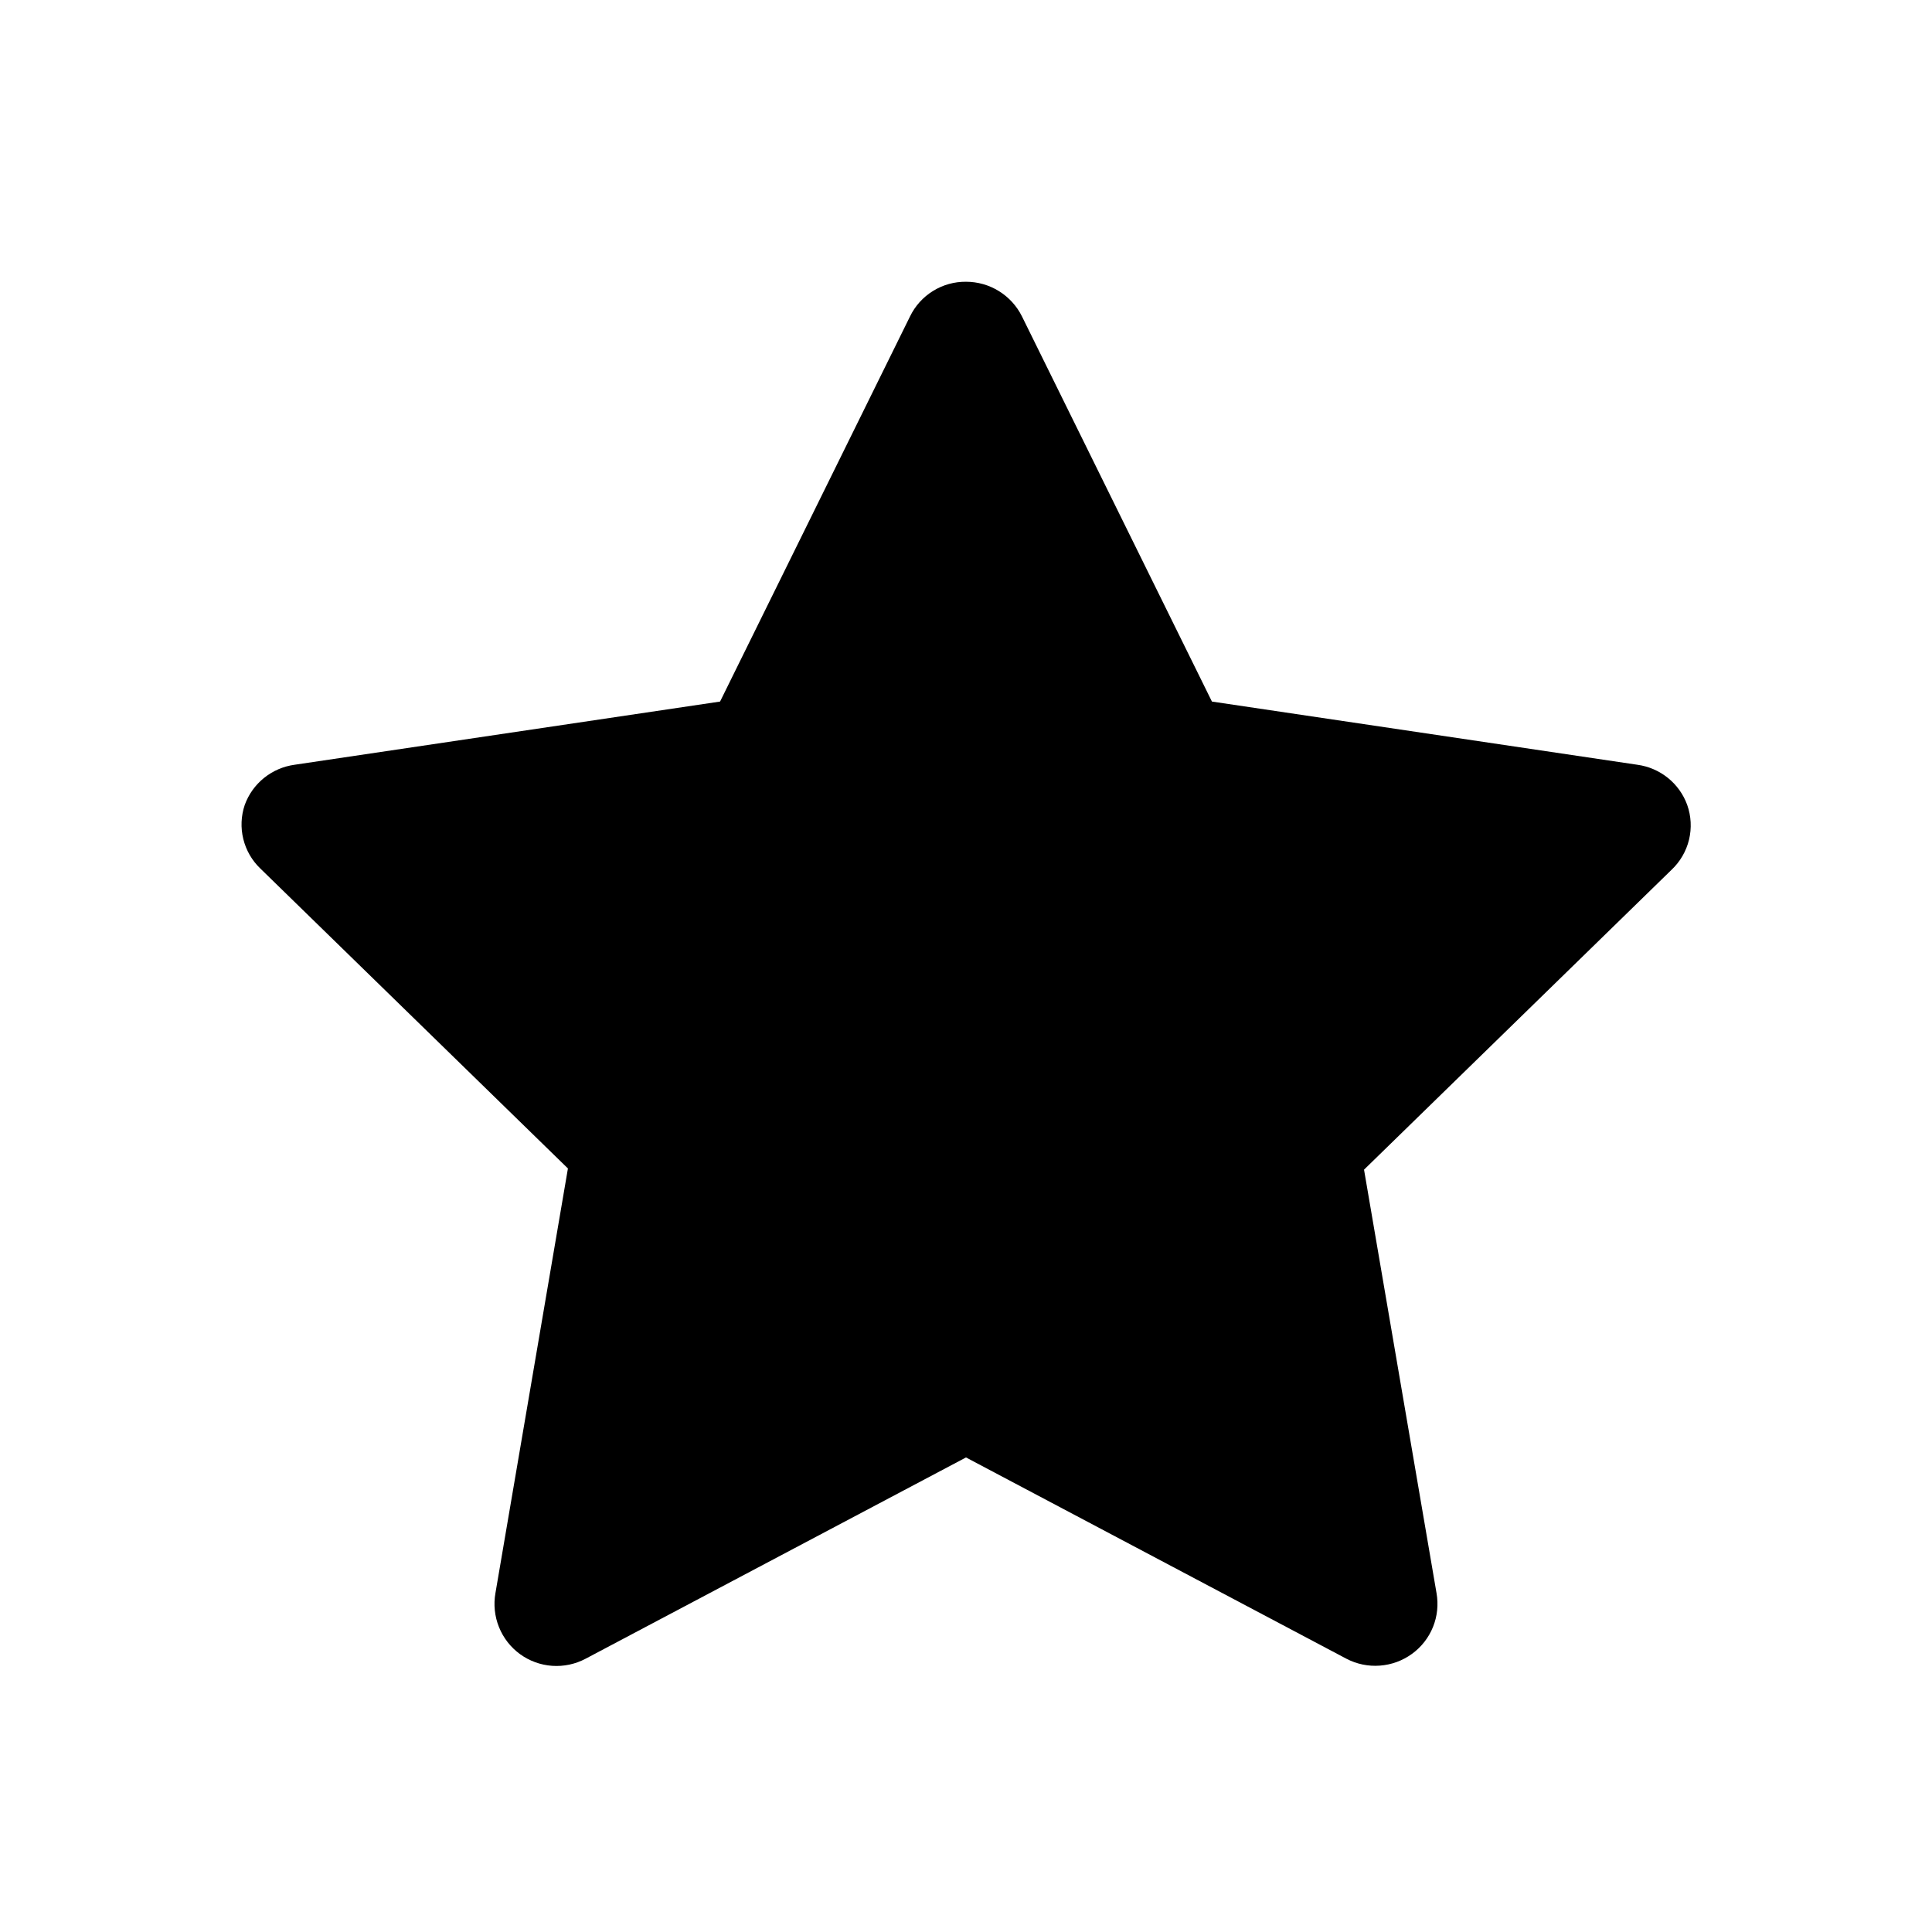 <svg width="48" height="48" viewBox="0 0 48 48" fill="none" xmlns="http://www.w3.org/2000/svg">
<path d="M41.919 20C41.824 19.736 41.657 19.503 41.439 19.327C41.22 19.151 40.958 19.038 40.679 19L30.11 17.43L25.39 7.86C25.261 7.601 25.063 7.384 24.817 7.232C24.572 7.08 24.288 7 24 7C23.71 6.997 23.426 7.077 23.18 7.229C22.934 7.381 22.736 7.6 22.61 7.86L17.89 17.43L7.32 19C7.041 19.038 6.779 19.151 6.56 19.327C6.342 19.503 6.175 19.736 6.08 20C5.988 20.273 5.976 20.567 6.045 20.846C6.114 21.126 6.261 21.381 6.47 21.58L14.11 29.03L12.309 39.58C12.259 39.864 12.289 40.157 12.397 40.425C12.505 40.694 12.686 40.926 12.919 41.096C13.153 41.266 13.43 41.367 13.718 41.387C14.006 41.407 14.294 41.346 14.55 41.21L24 36.21L33.45 41.21C33.705 41.344 33.994 41.404 34.282 41.382C34.57 41.361 34.846 41.26 35.08 41.09C35.313 40.921 35.494 40.69 35.602 40.423C35.71 40.156 35.74 39.864 35.69 39.58L33.889 29.06L41.529 21.61C41.743 21.408 41.894 21.148 41.963 20.863C42.032 20.577 42.017 20.277 41.919 20Z" fill="black"/>
</svg>
